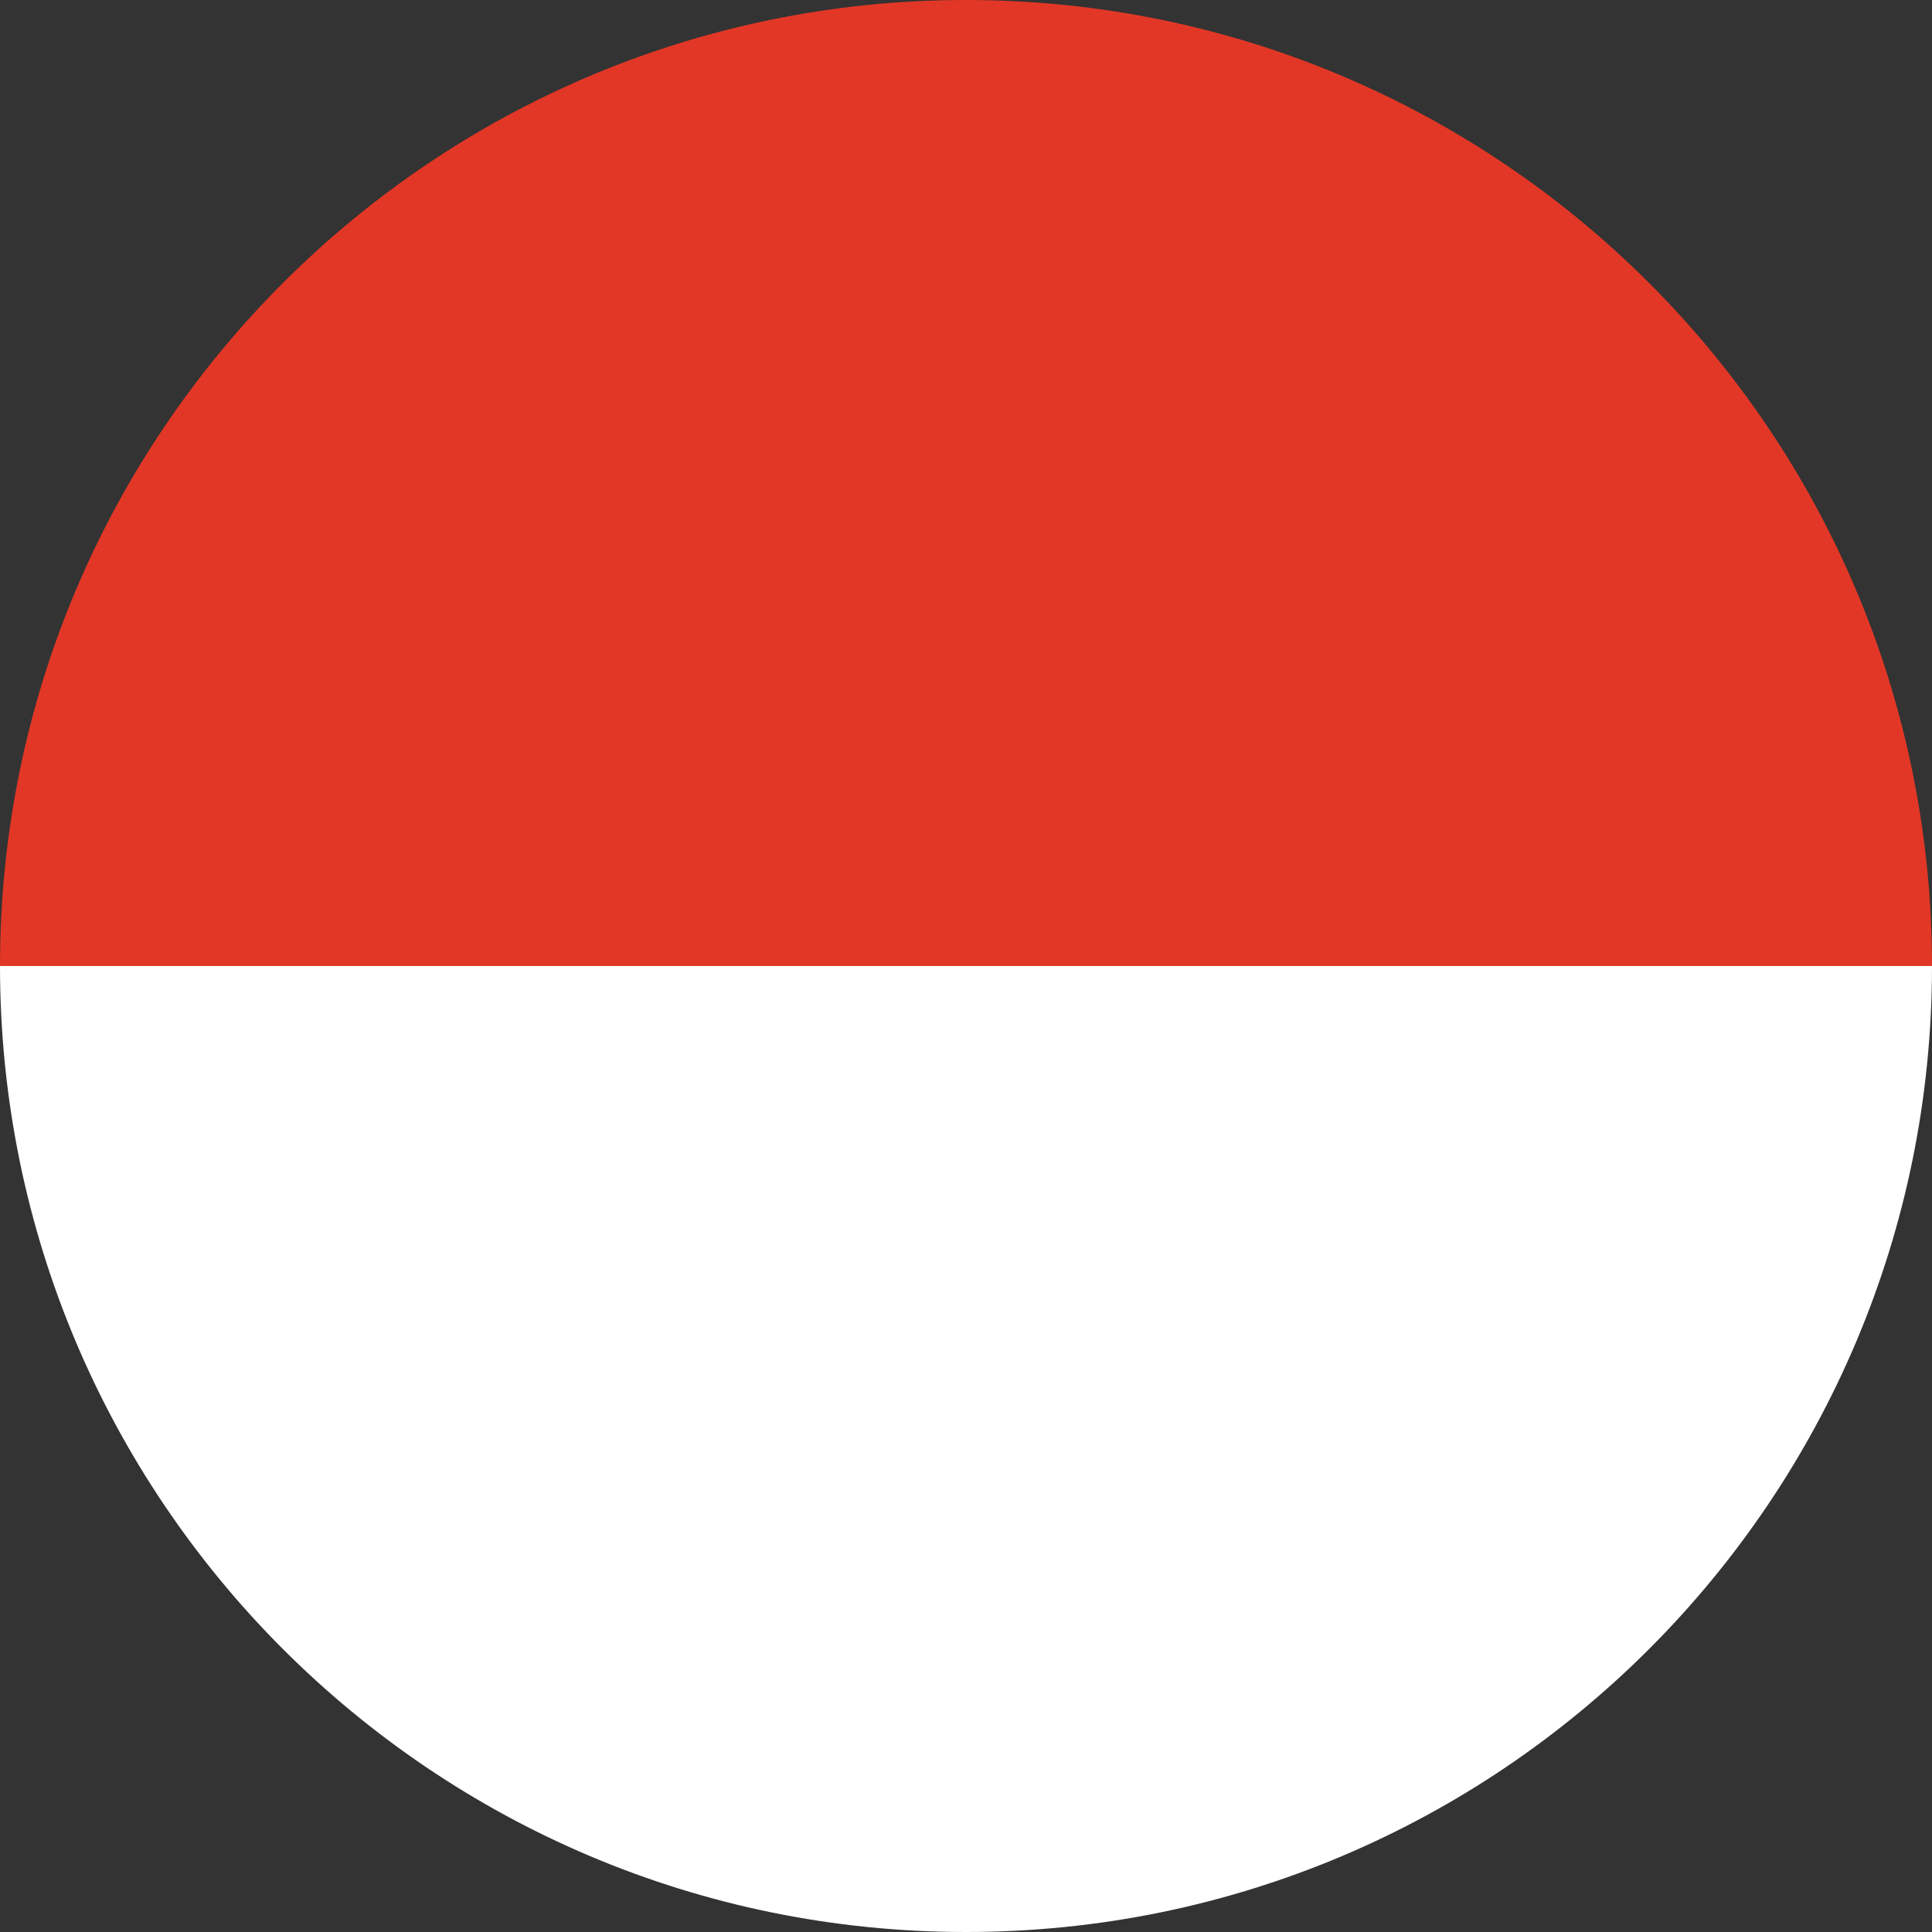 <svg width="120" height="120" viewBox="0 0 120 120" fill="none" xmlns="http://www.w3.org/2000/svg">
<rect x="0" y="0" width="120" height="120" fill="#333333" stroke="none"/>
<path d="M120 60C120 26.863 93.137 0 60 0C26.863 0 0 26.863 0 60H120Z" fill="#E23726"/>
<path d="M60 120C93.137 120 120 93.137 120 60H0C0 93.137 26.863 120 60 120Z" fill="white"/>
</svg>

